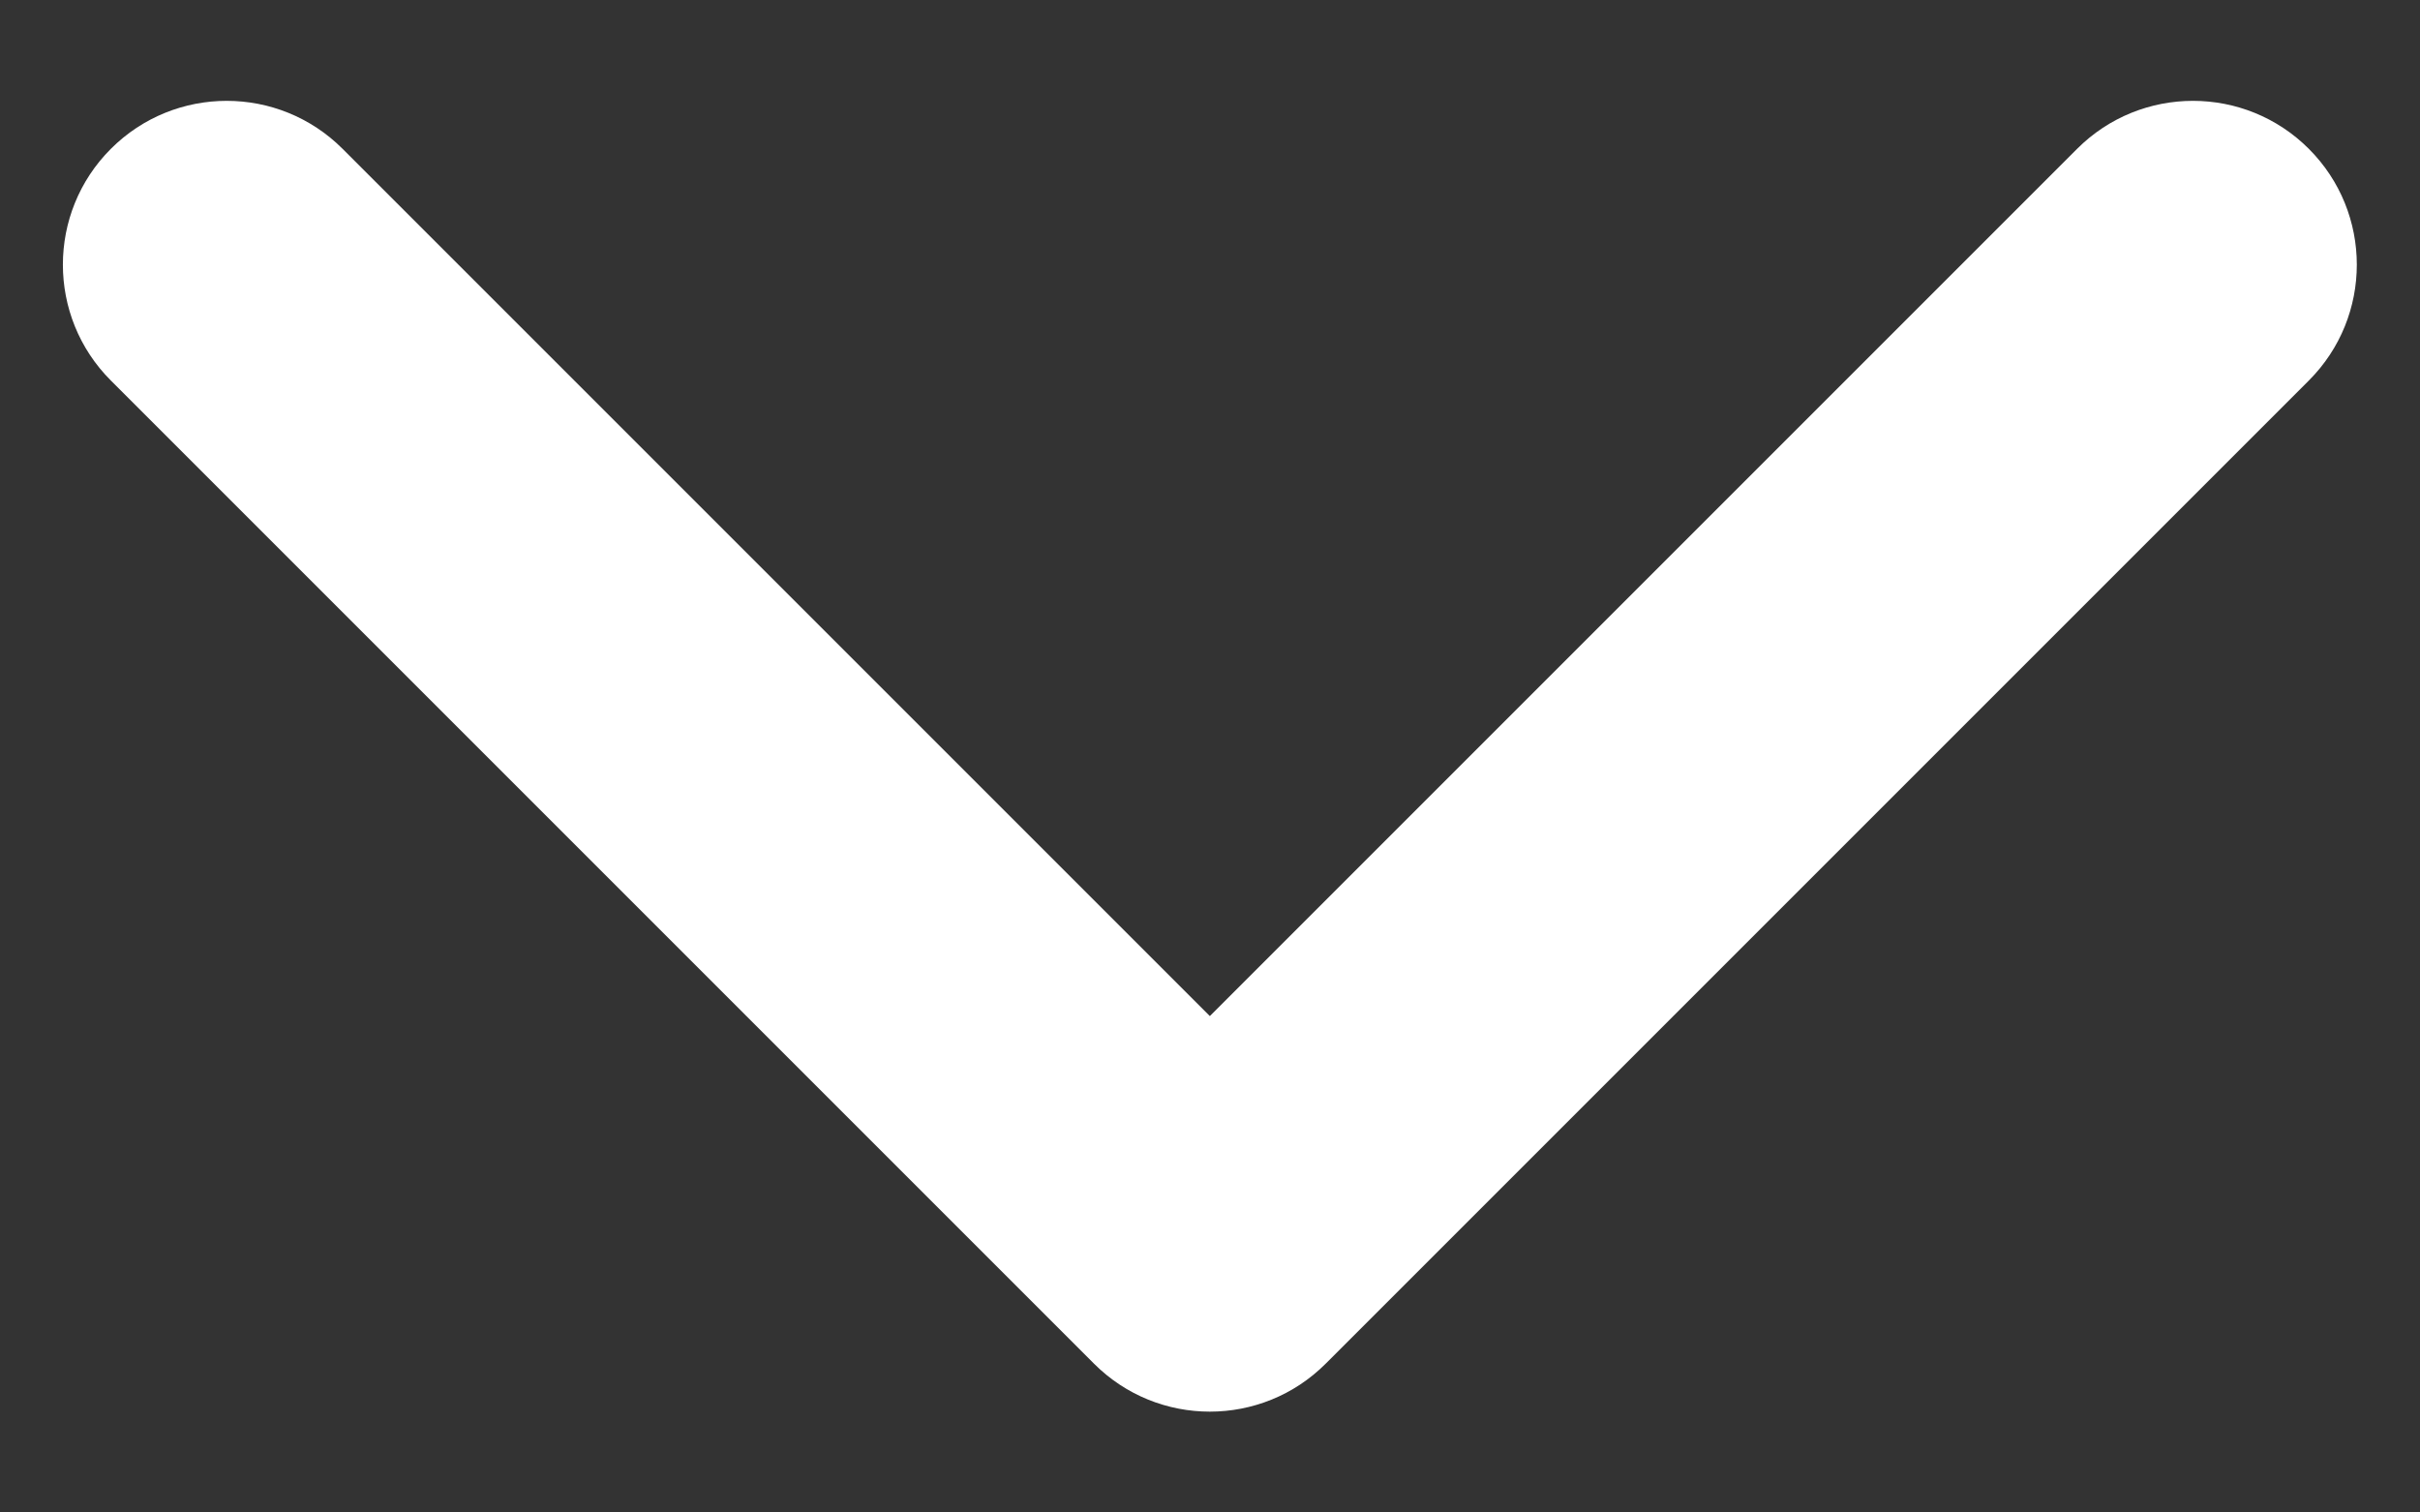 <svg width="16" height="10" viewBox="0 0 16 10" fill="none" xmlns="http://www.w3.org/2000/svg">
<rect x="0" y="0" width="16" height="10" fill="#333333" stroke="none"/>
<path fill-rule="evenodd" clip-rule="evenodd" d="M0.733 0.984C1.156 0.561 1.842 0.561 2.265 0.984L7.999 6.718L13.733 0.984C14.156 0.561 14.842 0.561 15.265 0.984C15.688 1.407 15.688 2.093 15.265 2.516L8.765 9.016C8.342 9.439 7.656 9.439 7.233 9.016L0.733 2.516C0.31 2.093 0.31 1.407 0.733 0.984Z" fill="white"/>
</svg>
